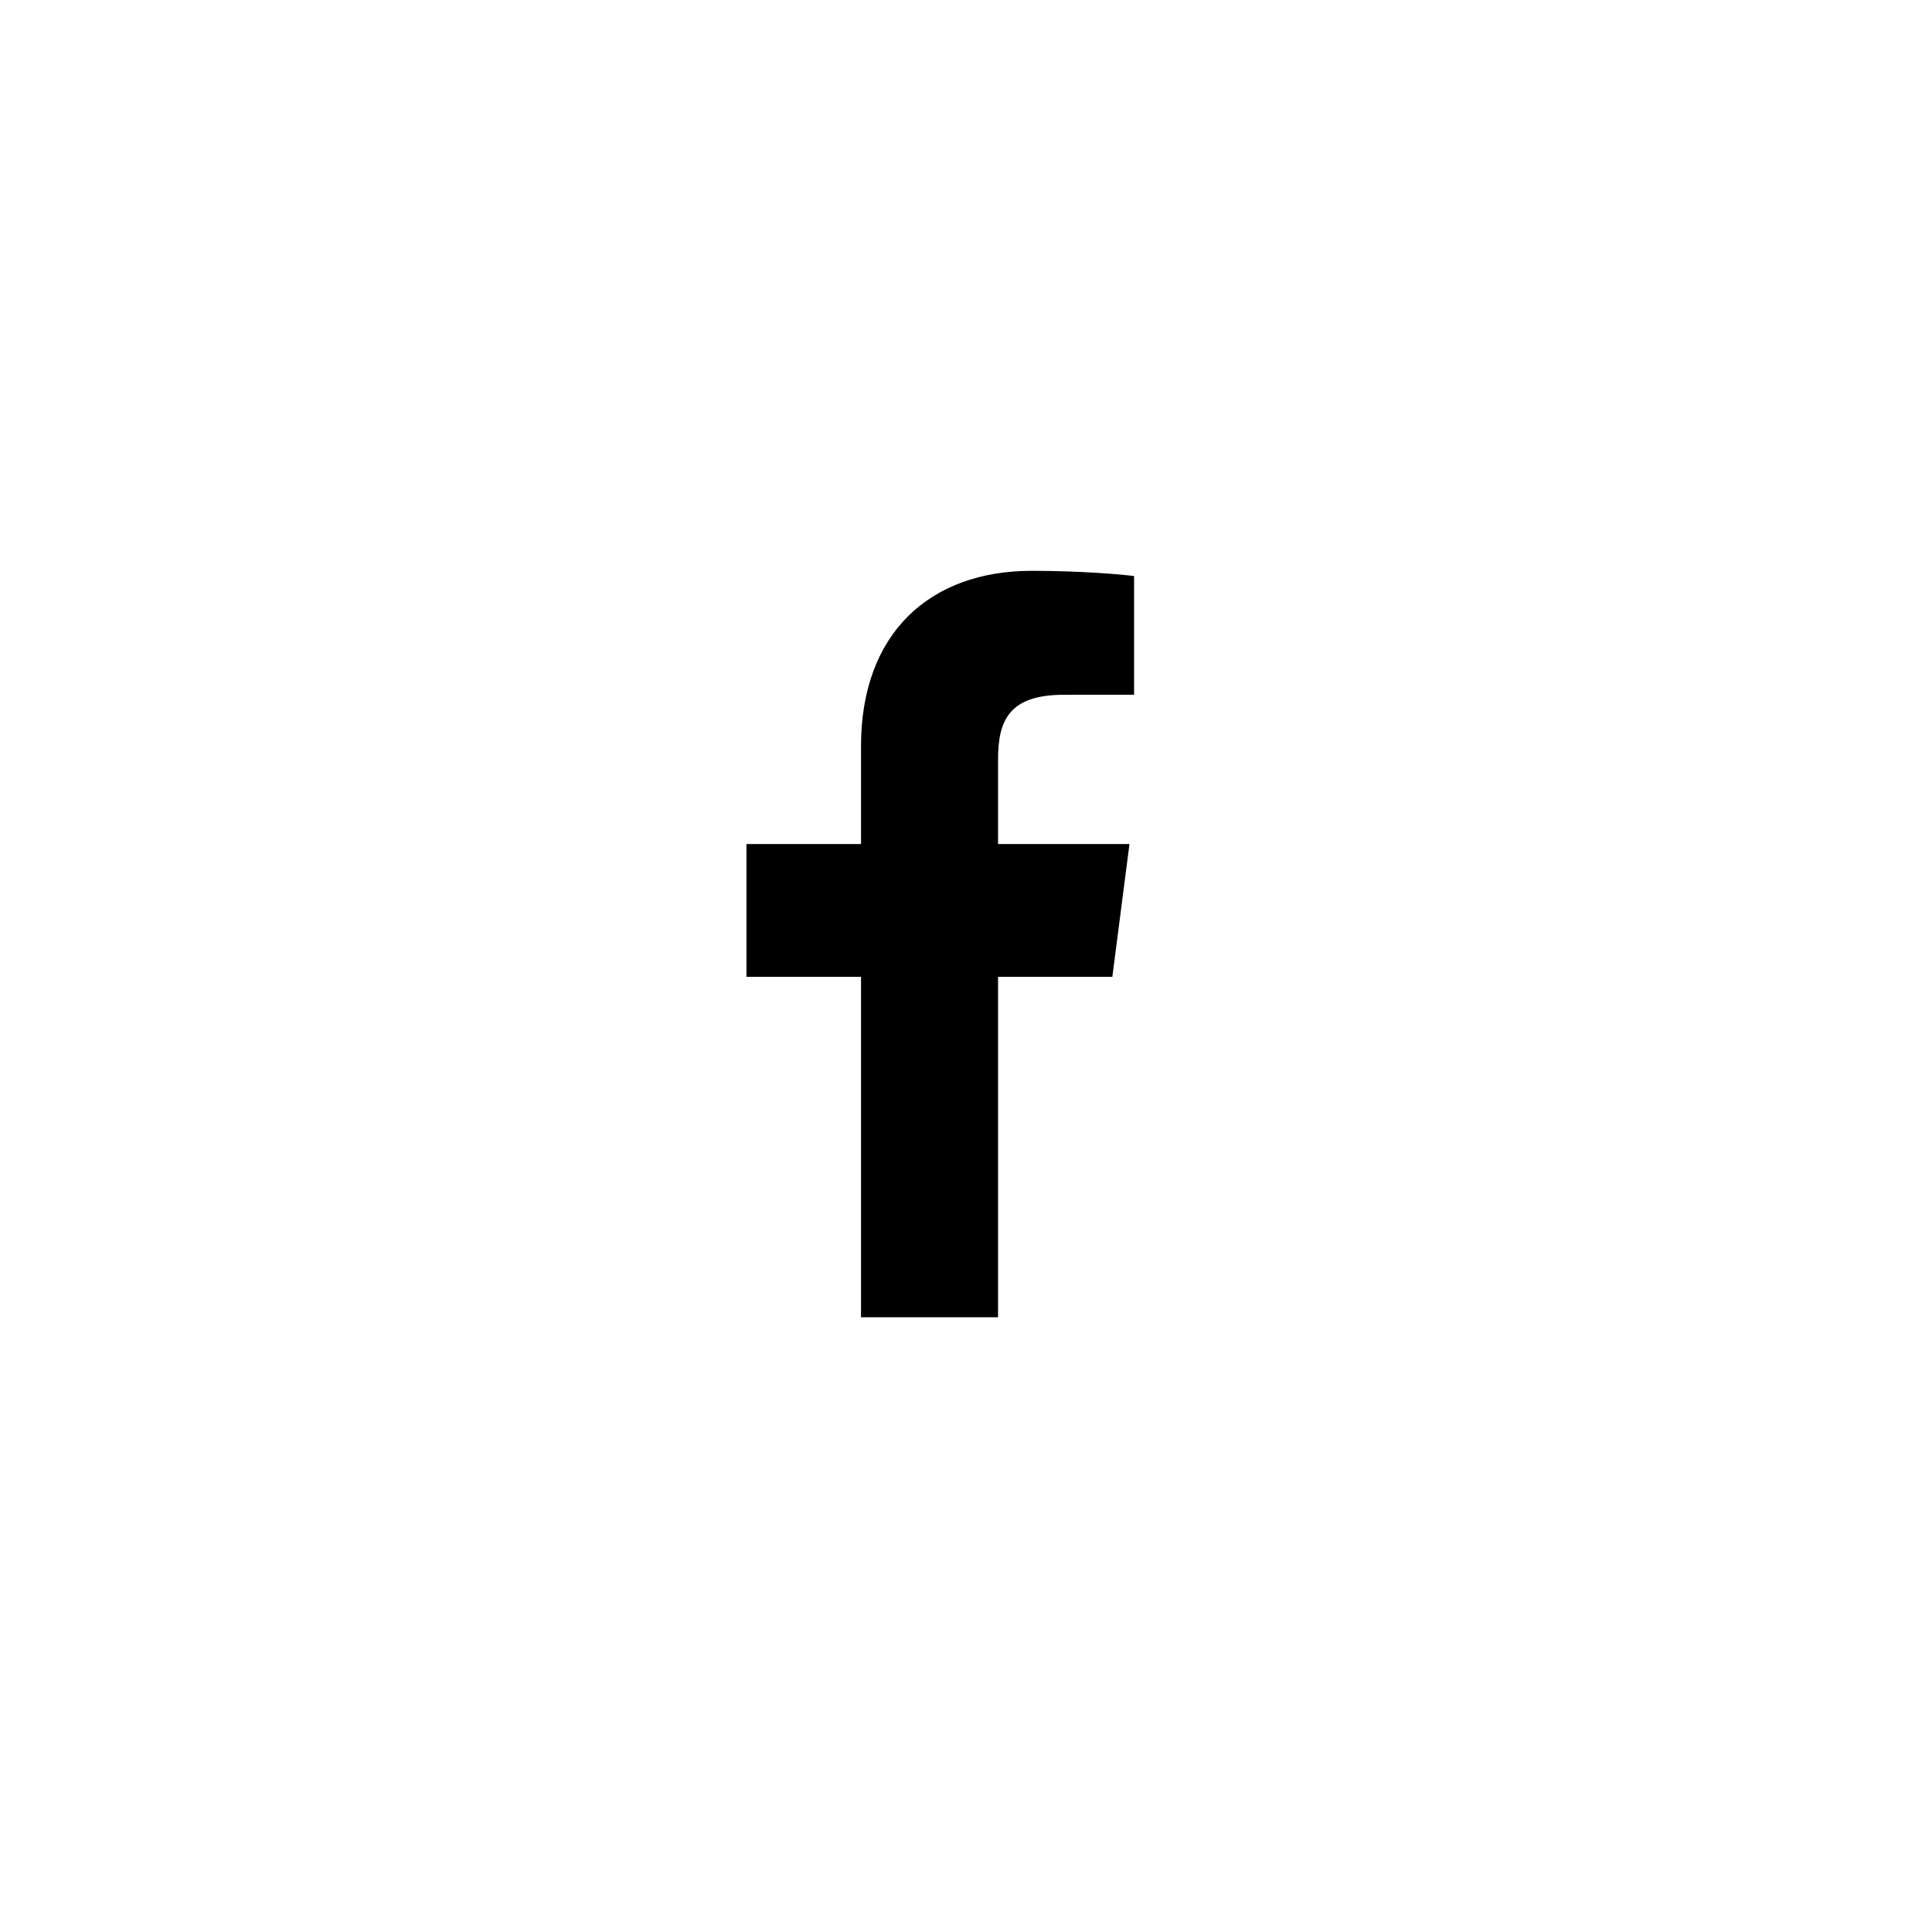 <svg class="extracted-svg ex-facebook" viewBox="-17 -13 44 44" enable-background="new 0 0 44 44" width="44px" height="44px" aria-hidden="true" focusable="false">
    <g><path d="M5.73,17 L5.73,9.246 L8.333,9.246 L8.723,6.223 L5.73,6.223 L5.73,4.294 C5.73,3.419 5.973,2.823 7.228,2.823 L8.828,2.822 L8.828,0.119 C8.551,0.082 7.601,0 6.496,0 C4.189,0 2.609,1.408 2.609,3.995 L2.609,6.223 L0,6.223 L0,9.246 L2.609,9.246 L2.609,17 L5.73,17 Z"/></g>
</svg>